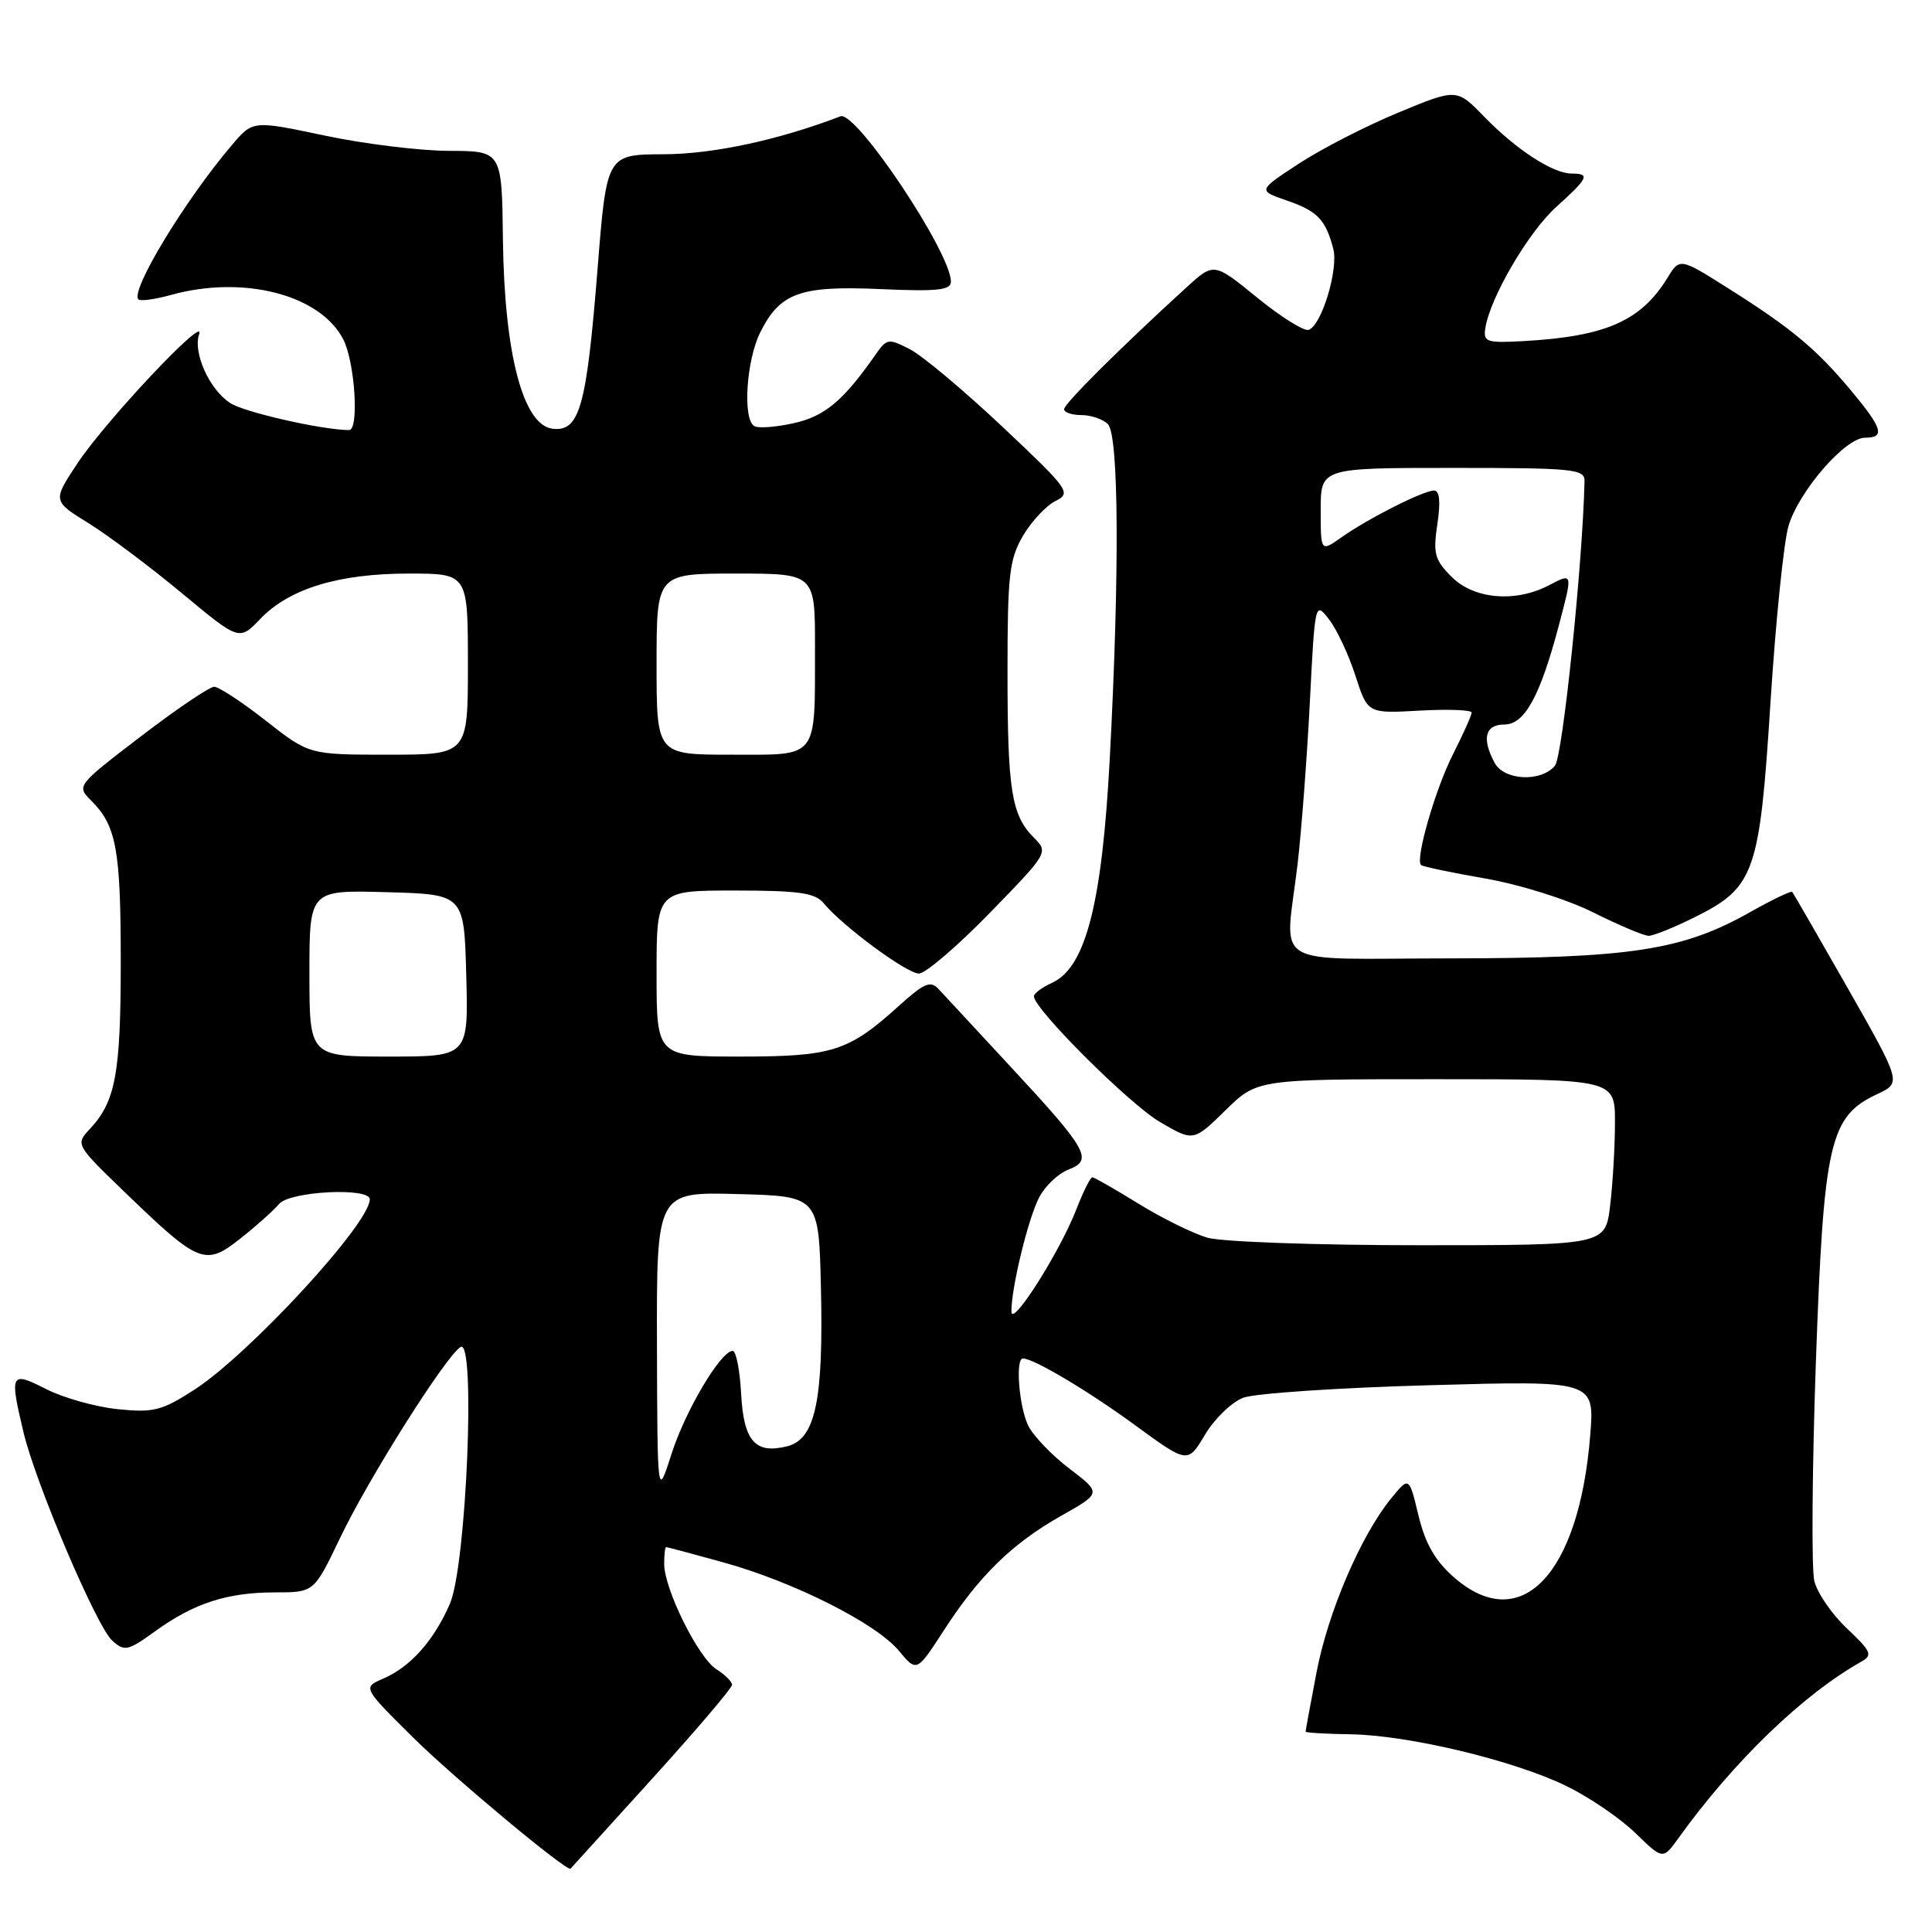 <?xml version="1.0" encoding="UTF-8" standalone="no"?>
<!DOCTYPE svg PUBLIC "-//W3C//DTD SVG 1.1//EN" "http://www.w3.org/Graphics/SVG/1.1/DTD/svg11.dtd" >
<svg xmlns="http://www.w3.org/2000/svg" xmlns:xlink="http://www.w3.org/1999/xlink" version="1.1" viewBox="0 0 256 256">
 <g >
 <path fill="currentColor"
d=" M 86.35 235.76 C 92.21 229.30 97.00 223.67 97.00 223.25 C 97.00 222.83 96.07 221.90 94.93 221.19 C 92.55 219.70 88.02 210.59 88.01 207.25 C 88.00 206.01 88.12 205.00 88.27 205.00 C 88.42 205.00 91.83 205.91 95.84 207.02 C 105.19 209.61 116.11 215.11 119.12 218.75 C 121.47 221.58 121.47 221.58 125.06 216.04 C 129.76 208.77 134.13 204.51 140.63 200.84 C 145.95 197.84 145.95 197.84 141.73 194.62 C 139.41 192.86 136.95 190.30 136.27 188.95 C 135.04 186.52 134.51 180.00 135.54 180.00 C 136.96 180.00 144.19 184.30 150.44 188.87 C 157.38 193.94 157.38 193.94 159.67 190.10 C 160.93 187.99 163.21 185.79 164.73 185.21 C 166.25 184.63 177.35 183.88 189.40 183.55 C 211.29 182.93 211.29 182.93 210.71 190.22 C 209.22 208.72 201.48 216.75 192.63 208.98 C 190.15 206.80 188.85 204.52 187.95 200.79 C 186.71 195.63 186.71 195.63 184.32 198.56 C 180.31 203.50 175.98 213.58 174.45 221.58 C 173.65 225.76 173.00 229.30 173.00 229.45 C 173.00 229.60 175.66 229.75 178.91 229.80 C 186.61 229.91 200.64 233.27 207.58 236.67 C 210.59 238.14 214.69 240.94 216.70 242.89 C 220.34 246.43 220.34 246.43 222.42 243.54 C 229.74 233.36 238.96 224.48 246.65 220.17 C 248.17 219.32 247.95 218.82 244.75 215.80 C 242.76 213.93 240.81 211.10 240.41 209.51 C 240.02 207.92 240.11 194.90 240.61 180.56 C 241.65 151.32 242.42 147.94 248.73 144.98 C 251.96 143.47 251.96 143.47 244.86 130.98 C 240.95 124.12 237.63 118.36 237.48 118.18 C 237.33 118.01 234.79 119.23 231.85 120.89 C 222.95 125.91 216.09 126.97 192.25 126.99 C 167.76 127.00 170.28 128.56 171.94 114.47 C 172.45 110.09 173.18 100.46 173.56 93.08 C 174.24 79.73 174.25 79.68 176.11 82.08 C 177.14 83.41 178.71 86.76 179.60 89.53 C 181.22 94.55 181.22 94.55 188.11 94.16 C 191.90 93.95 195.00 94.07 195.00 94.42 C 195.00 94.78 193.88 97.27 192.52 99.96 C 190.18 104.58 187.51 113.84 188.29 114.62 C 188.49 114.82 192.32 115.63 196.82 116.41 C 201.44 117.22 207.66 119.17 211.15 120.92 C 214.54 122.61 217.83 124.00 218.46 124.00 C 219.09 124.00 221.84 122.89 224.57 121.53 C 232.51 117.57 233.16 115.72 234.60 93.04 C 235.29 82.29 236.36 71.78 236.99 69.68 C 238.37 65.07 244.50 58.00 247.12 58.00 C 249.83 58.00 249.47 56.78 245.25 51.72 C 240.66 46.23 237.40 43.51 229.04 38.23 C 222.58 34.15 222.58 34.15 220.94 36.83 C 217.42 42.53 212.79 44.57 202.00 45.19 C 196.98 45.47 196.53 45.33 196.81 43.50 C 197.43 39.45 202.50 30.78 206.19 27.44 C 210.48 23.57 210.74 23.00 208.25 23.00 C 205.76 22.99 200.91 19.83 196.66 15.46 C 193.02 11.71 193.02 11.71 185.26 14.93 C 180.99 16.70 175.06 19.74 172.08 21.70 C 166.67 25.24 166.67 25.24 170.48 26.56 C 174.56 27.96 175.64 29.07 176.66 32.94 C 177.39 35.66 175.11 43.16 173.39 43.71 C 172.78 43.91 169.70 41.98 166.56 39.42 C 160.84 34.76 160.84 34.76 157.17 38.12 C 148.41 46.12 141.00 53.50 141.00 54.22 C 141.00 54.65 142.03 55.00 143.30 55.00 C 144.56 55.00 146.14 55.54 146.80 56.20 C 148.25 57.65 148.36 75.82 147.05 100.51 C 146.03 119.74 143.86 128.20 139.40 130.23 C 138.08 130.83 137.00 131.63 137.00 132.02 C 137.00 133.69 149.63 146.28 153.68 148.66 C 158.14 151.27 158.14 151.27 162.36 147.14 C 166.58 143.00 166.58 143.00 190.29 143.00 C 214.00 143.00 214.00 143.00 213.99 148.75 C 213.99 151.91 213.70 156.86 213.35 159.75 C 212.72 165.00 212.72 165.00 188.10 165.00 C 174.56 165.00 161.93 164.55 160.02 164.01 C 158.12 163.46 154.01 161.44 150.88 159.51 C 147.76 157.58 144.99 156.00 144.74 156.00 C 144.48 156.00 143.53 157.91 142.62 160.25 C 140.41 165.92 134.05 175.95 134.02 173.80 C 133.98 170.77 136.20 161.58 137.67 158.71 C 138.45 157.17 140.22 155.49 141.59 154.97 C 144.90 153.71 144.12 152.34 133.80 141.23 C 129.34 136.43 125.11 131.86 124.40 131.09 C 123.30 129.89 122.50 130.22 119.11 133.28 C 112.42 139.33 110.31 140.00 98.05 140.00 C 87.00 140.00 87.00 140.00 87.00 129.00 C 87.00 118.00 87.00 118.00 97.38 118.00 C 105.85 118.00 108.01 118.31 109.13 119.67 C 111.62 122.70 120.15 129.00 121.76 129.00 C 122.62 129.00 126.85 125.39 131.14 120.98 C 138.89 113.02 138.94 112.94 137.00 111.00 C 134.02 108.02 133.50 104.73 133.50 89.00 C 133.50 76.17 133.74 74.10 135.55 71.00 C 136.68 69.08 138.62 67.00 139.85 66.39 C 141.99 65.32 141.69 64.90 132.82 56.54 C 127.72 51.74 122.21 47.12 120.57 46.28 C 117.74 44.82 117.51 44.85 116.04 46.95 C 111.76 53.09 109.31 55.15 105.19 56.07 C 102.81 56.60 100.45 56.78 99.94 56.46 C 98.38 55.50 98.89 47.73 100.75 44.01 C 103.38 38.77 106.04 37.83 116.75 38.31 C 124.24 38.64 126.00 38.45 126.00 37.31 C 126.00 33.46 113.42 14.63 111.37 15.41 C 103.18 18.55 94.51 20.42 87.94 20.44 C 80.39 20.47 80.39 20.47 79.18 35.62 C 77.72 53.96 76.80 57.23 73.22 56.81 C 69.31 56.34 66.83 46.88 66.64 31.76 C 66.50 20.01 66.50 20.01 59.50 19.99 C 55.65 19.98 48.23 19.07 43.00 17.96 C 33.50 15.95 33.50 15.95 30.72 19.23 C 24.49 26.55 17.22 38.56 18.34 39.67 C 18.60 39.93 20.54 39.67 22.66 39.08 C 32.25 36.42 42.42 39.04 45.48 44.96 C 47.03 47.96 47.61 57.01 46.25 56.99 C 42.63 56.96 32.35 54.62 30.51 53.41 C 27.73 51.60 25.54 46.71 26.39 44.27 C 27.33 41.59 13.96 55.80 10.23 61.44 C 6.97 66.38 6.97 66.38 11.74 69.33 C 14.36 70.96 19.92 75.13 24.10 78.60 C 31.70 84.92 31.70 84.92 34.49 82.01 C 38.34 77.99 44.86 76.00 54.18 76.00 C 62.00 76.00 62.00 76.00 62.00 88.00 C 62.00 100.00 62.00 100.00 51.48 100.00 C 40.96 100.00 40.96 100.00 35.23 95.50 C 32.08 93.03 28.99 91.00 28.38 91.00 C 27.76 91.00 23.40 93.95 18.68 97.56 C 10.14 104.10 10.12 104.12 12.10 106.10 C 15.43 109.43 16.00 112.57 16.00 127.50 C 16.00 142.23 15.31 145.96 11.92 149.58 C 9.98 151.65 9.99 151.66 16.74 158.17 C 26.40 167.48 27.21 167.79 31.88 164.09 C 33.98 162.43 36.27 160.38 36.97 159.54 C 38.38 157.84 49.00 157.30 49.00 158.92 C 49.00 162.13 32.99 179.49 25.70 184.18 C 21.43 186.93 20.32 187.21 15.58 186.72 C 12.65 186.42 8.40 185.22 6.13 184.07 C 1.39 181.65 1.24 181.93 3.12 189.81 C 4.75 196.62 12.79 215.50 14.86 217.38 C 16.50 218.86 16.93 218.77 20.57 216.14 C 25.70 212.43 30.12 211.00 36.46 211.00 C 41.61 211.00 41.61 211.00 45.06 203.79 C 48.79 195.96 59.06 179.70 61.03 178.48 C 63.06 177.23 61.81 207.40 59.62 212.49 C 57.52 217.36 54.40 220.87 50.77 222.43 C 48.05 223.60 48.05 223.60 54.77 230.26 C 60.14 235.57 75.16 248.08 75.60 247.61 C 75.65 247.55 80.49 242.22 86.35 235.76 Z  M 87.05 178.22 C 87.00 157.93 87.00 157.93 97.75 158.22 C 108.50 158.50 108.50 158.50 108.78 170.78 C 109.12 185.62 108.03 190.70 104.31 191.64 C 100.06 192.70 98.54 190.97 98.20 184.65 C 98.04 181.54 97.53 179.00 97.09 179.00 C 95.51 179.00 90.81 186.92 88.97 192.68 C 87.11 198.50 87.11 198.50 87.05 178.22 Z  M 41.00 128.97 C 41.00 117.93 41.00 117.93 51.25 118.22 C 61.50 118.50 61.50 118.50 61.78 129.25 C 62.07 140.00 62.07 140.00 51.53 140.00 C 41.00 140.00 41.00 140.00 41.00 128.97 Z  M 198.04 101.07 C 196.31 97.84 196.79 96.00 199.35 96.00 C 202.01 96.00 204.06 92.27 206.52 83.00 C 208.42 75.81 208.44 75.89 205.25 77.55 C 200.80 79.88 195.31 79.40 192.35 76.44 C 190.10 74.19 189.87 73.35 190.46 69.44 C 190.90 66.47 190.76 65.00 190.02 65.00 C 188.61 65.00 181.32 68.68 177.75 71.20 C 175.00 73.14 175.00 73.14 175.00 67.57 C 175.00 62.00 175.00 62.00 192.50 62.00 C 208.52 62.00 210.00 62.15 209.96 63.75 C 209.70 74.84 207.06 100.22 206.04 101.46 C 204.20 103.67 199.30 103.43 198.04 101.07 Z  M 87.00 88.00 C 87.00 76.00 87.00 76.00 97.50 76.00 C 108.00 76.00 108.00 76.00 107.99 85.75 C 107.97 100.77 108.57 100.00 96.88 100.00 C 87.00 100.00 87.00 100.00 87.00 88.00 Z "/>
</g>
</svg>
